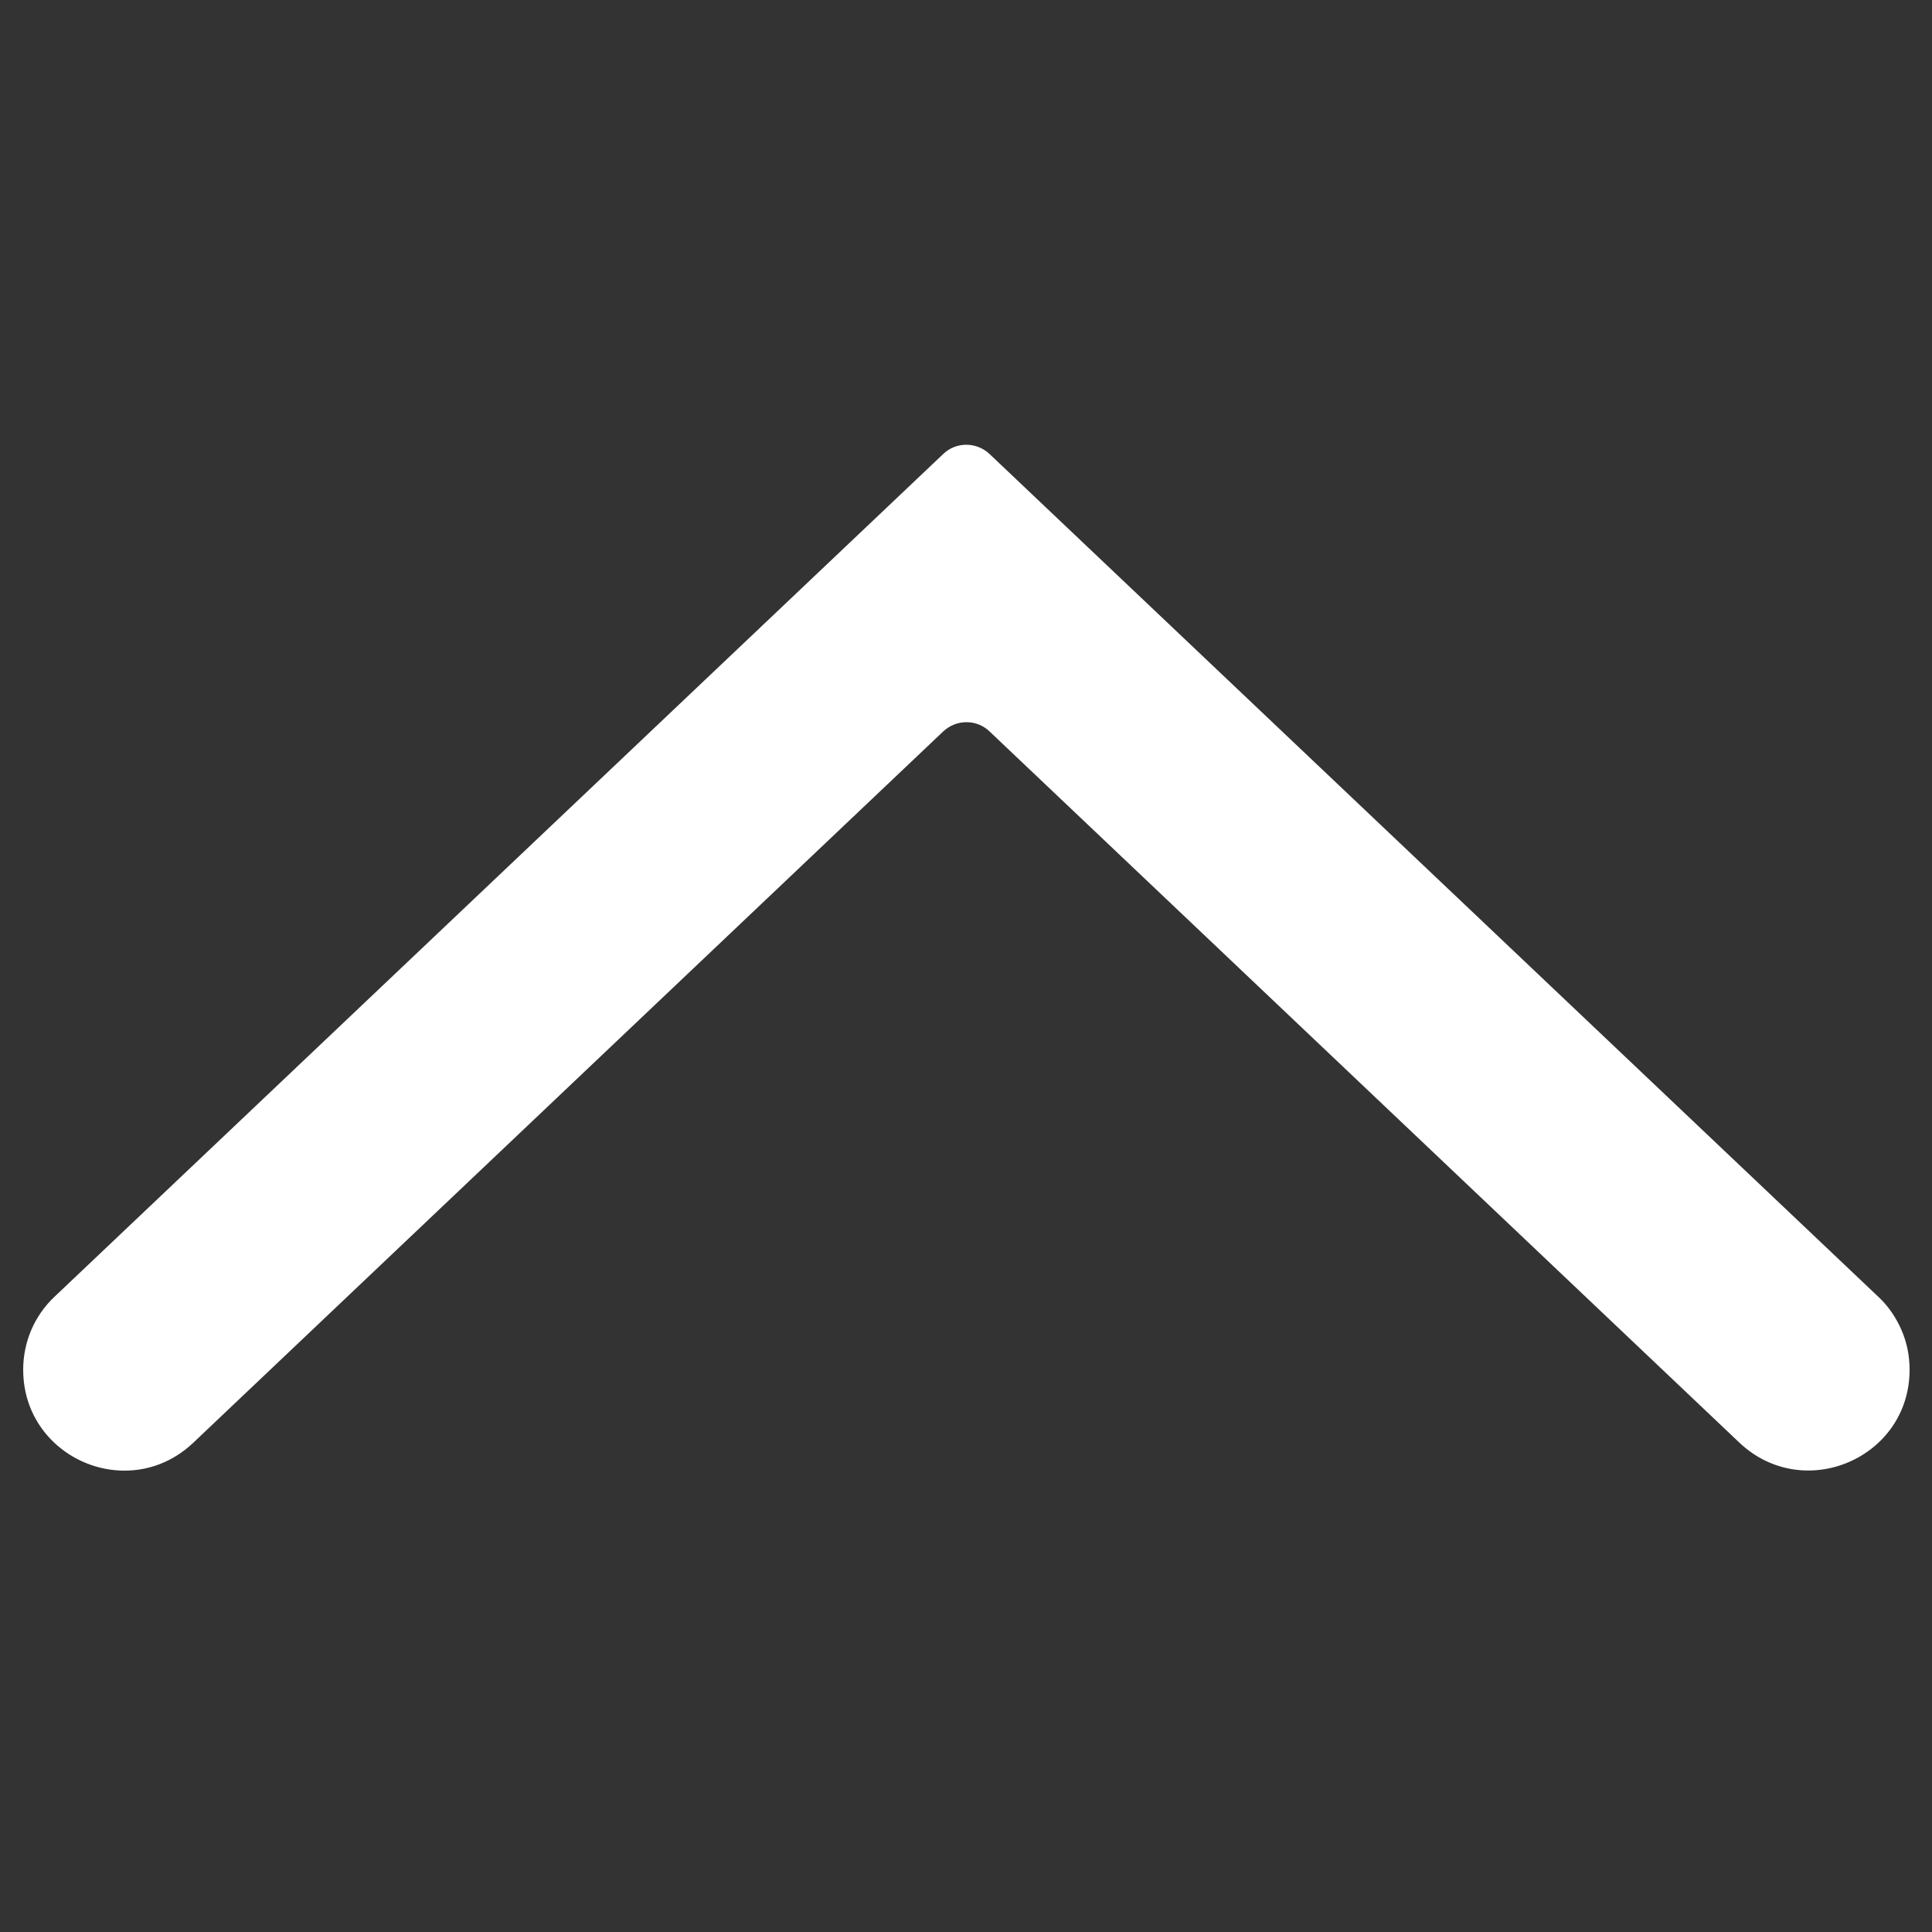 <?xml version="1.0" encoding="utf-8"?>
<!-- Generator: Adobe Illustrator 28.1.0, SVG Export Plug-In . SVG Version: 6.00 Build 0)  -->
<svg version="1.1" id="Calque_1" xmlns="http://www.w3.org/2000/svg" xmlns:xlink="http://www.w3.org/1999/xlink" x="0px" y="0px"
	 viewBox="0 0 500 500" style="enable-background:new 0 0 500 500;" xml:space="preserve">
<rect x="0" y="0" width="500" height="500" fill="#333333" stroke="none"/>
<style type="text/css">
	.st0{fill:#FFFFFF;}
</style>
<path class="st0" d="M494.2,354.5c0-3.6-0.7-7.1-2.1-10.3c-1.4-3.2-3.4-6.2-6-8.6l-230-218.1c-3.4-3.2-8.7-3.2-12,0l-230,218.1
	C8.9,340.5,6,347.3,6,354.5c0,15.6,12.8,26.1,26.2,26.1c6.2,0,12.5-2.2,17.8-7.2l194.1-184.1c3.4-3.2,8.7-3.2,12,0l194.1,184.1
	C466.9,389.1,494.2,377.3,494.2,354.5z"/>
</svg>
